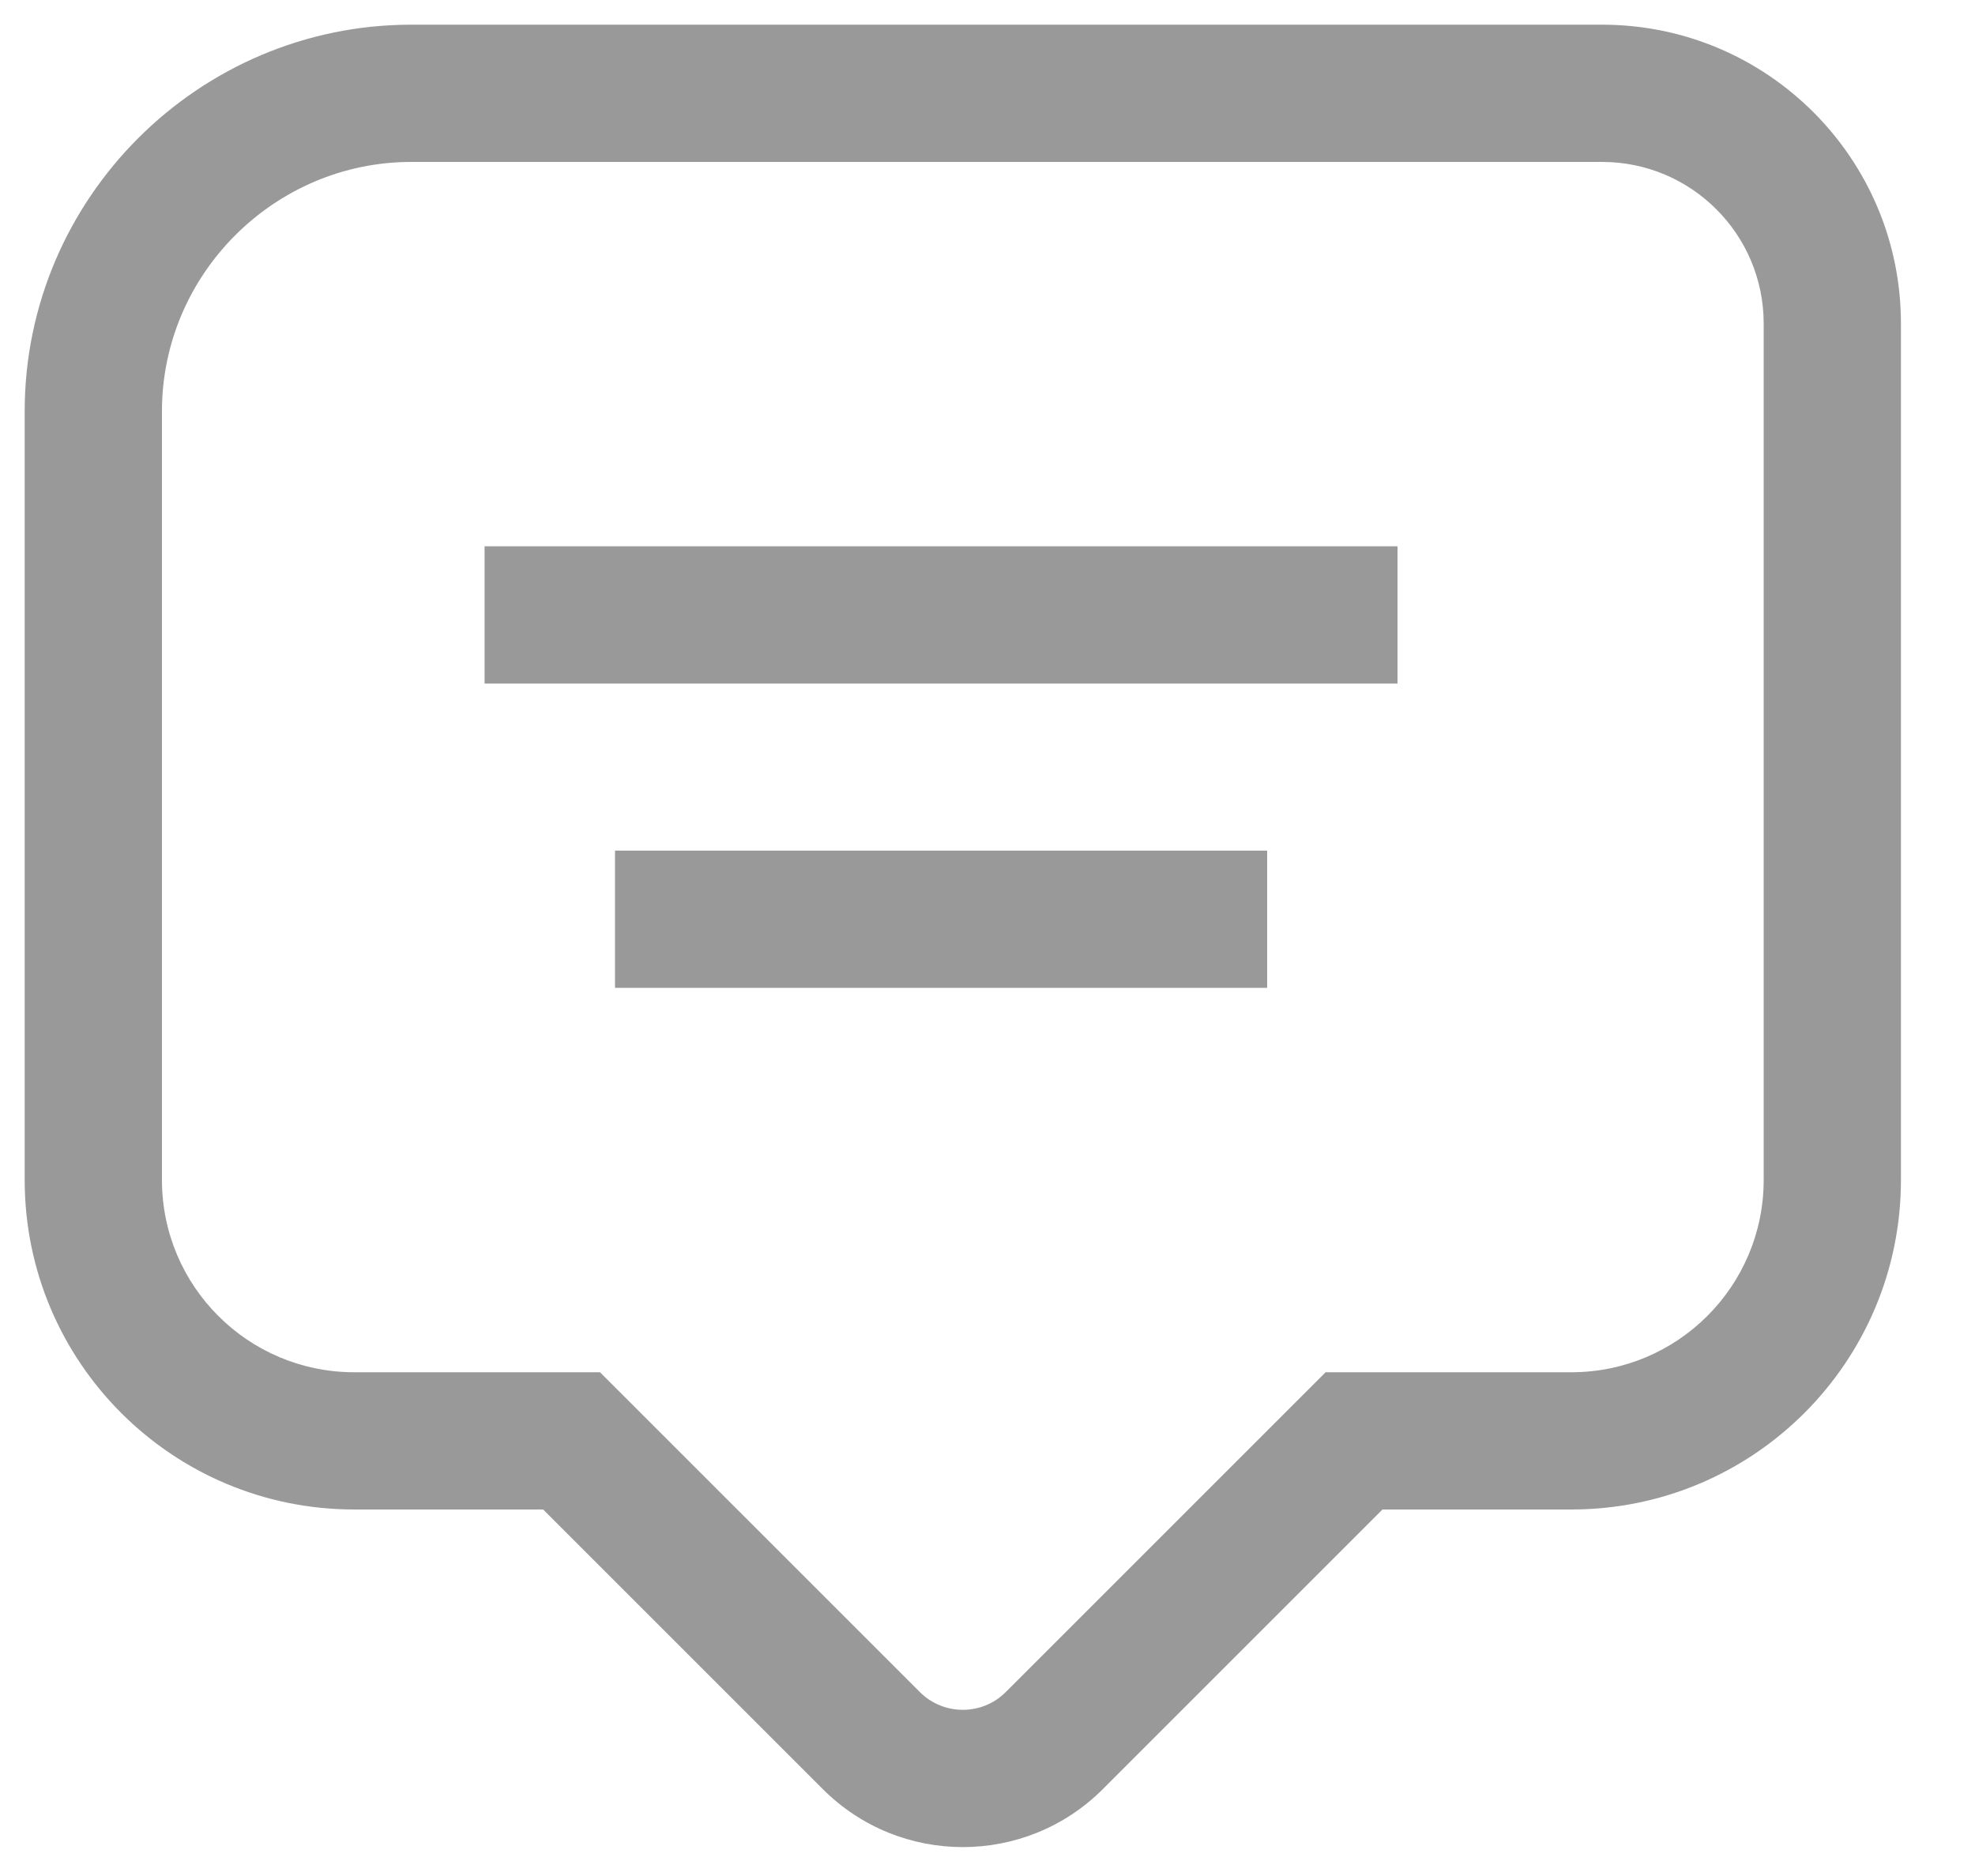 <?xml version="1.0" encoding="UTF-8"?>
<svg width="20px" height="19px" viewBox="0 0 20 19" version="1.1" xmlns="http://www.w3.org/2000/svg" xmlns:xlink="http://www.w3.org/1999/xlink">
    <!-- Generator: Sketch 52.1 (67048) - http://www.bohemiancoding.com/sketch -->
    <title>Group</title>
    <desc>Created with Sketch.</desc>
    <g id="Page-1" stroke="none" stroke-width="1" fill="none" fill-rule="evenodd">
        <g id="查看别人文章" transform="translate(-125, -868)" fill="#999999" fill-rule="nonzero">
            <g id="Group" transform="translate(125, 868)">
                <path d="M5.5,15.288 L3.587,15.288 C1.744,15.288 0.25,13.794 0.25,11.951 L0.25,4.165 C0.25,2.01 2.01,0.25 4.165,0.25 L16.224,0.25 C17.895,0.25 19.25,1.605 19.25,3.276 L19.25,11.951 C19.25,13.794 17.756,15.288 15.913,15.288 L14,15.288 L11.168,18.12 C10.385,18.903 9.115,18.903 8.332,18.12 L5.5,15.288 Z M16.224,1.64 L4.165,1.64 C2.778,1.64 1.64,2.778 1.64,4.165 L1.64,11.951 C1.64,13.026 2.512,13.898 3.587,13.898 L6.076,13.898 L9.315,17.137 C9.555,17.377 9.945,17.377 10.185,17.137 L13.424,13.898 L15.913,13.898 C16.988,13.898 17.86,13.026 17.86,11.951 L17.86,3.276 C17.86,2.373 17.127,1.64 16.224,1.64 Z M4.907,6.923 L4.907,5.533 L14.152,5.533 L14.152,6.923 L4.907,6.923 Z M6.228,10.005 L6.228,8.615 L12.832,8.615 L12.832,10.005 L6.228,10.005 Z" id="details_bar_pinglun"></path>
            </g>
        </g>
    </g>
</svg>